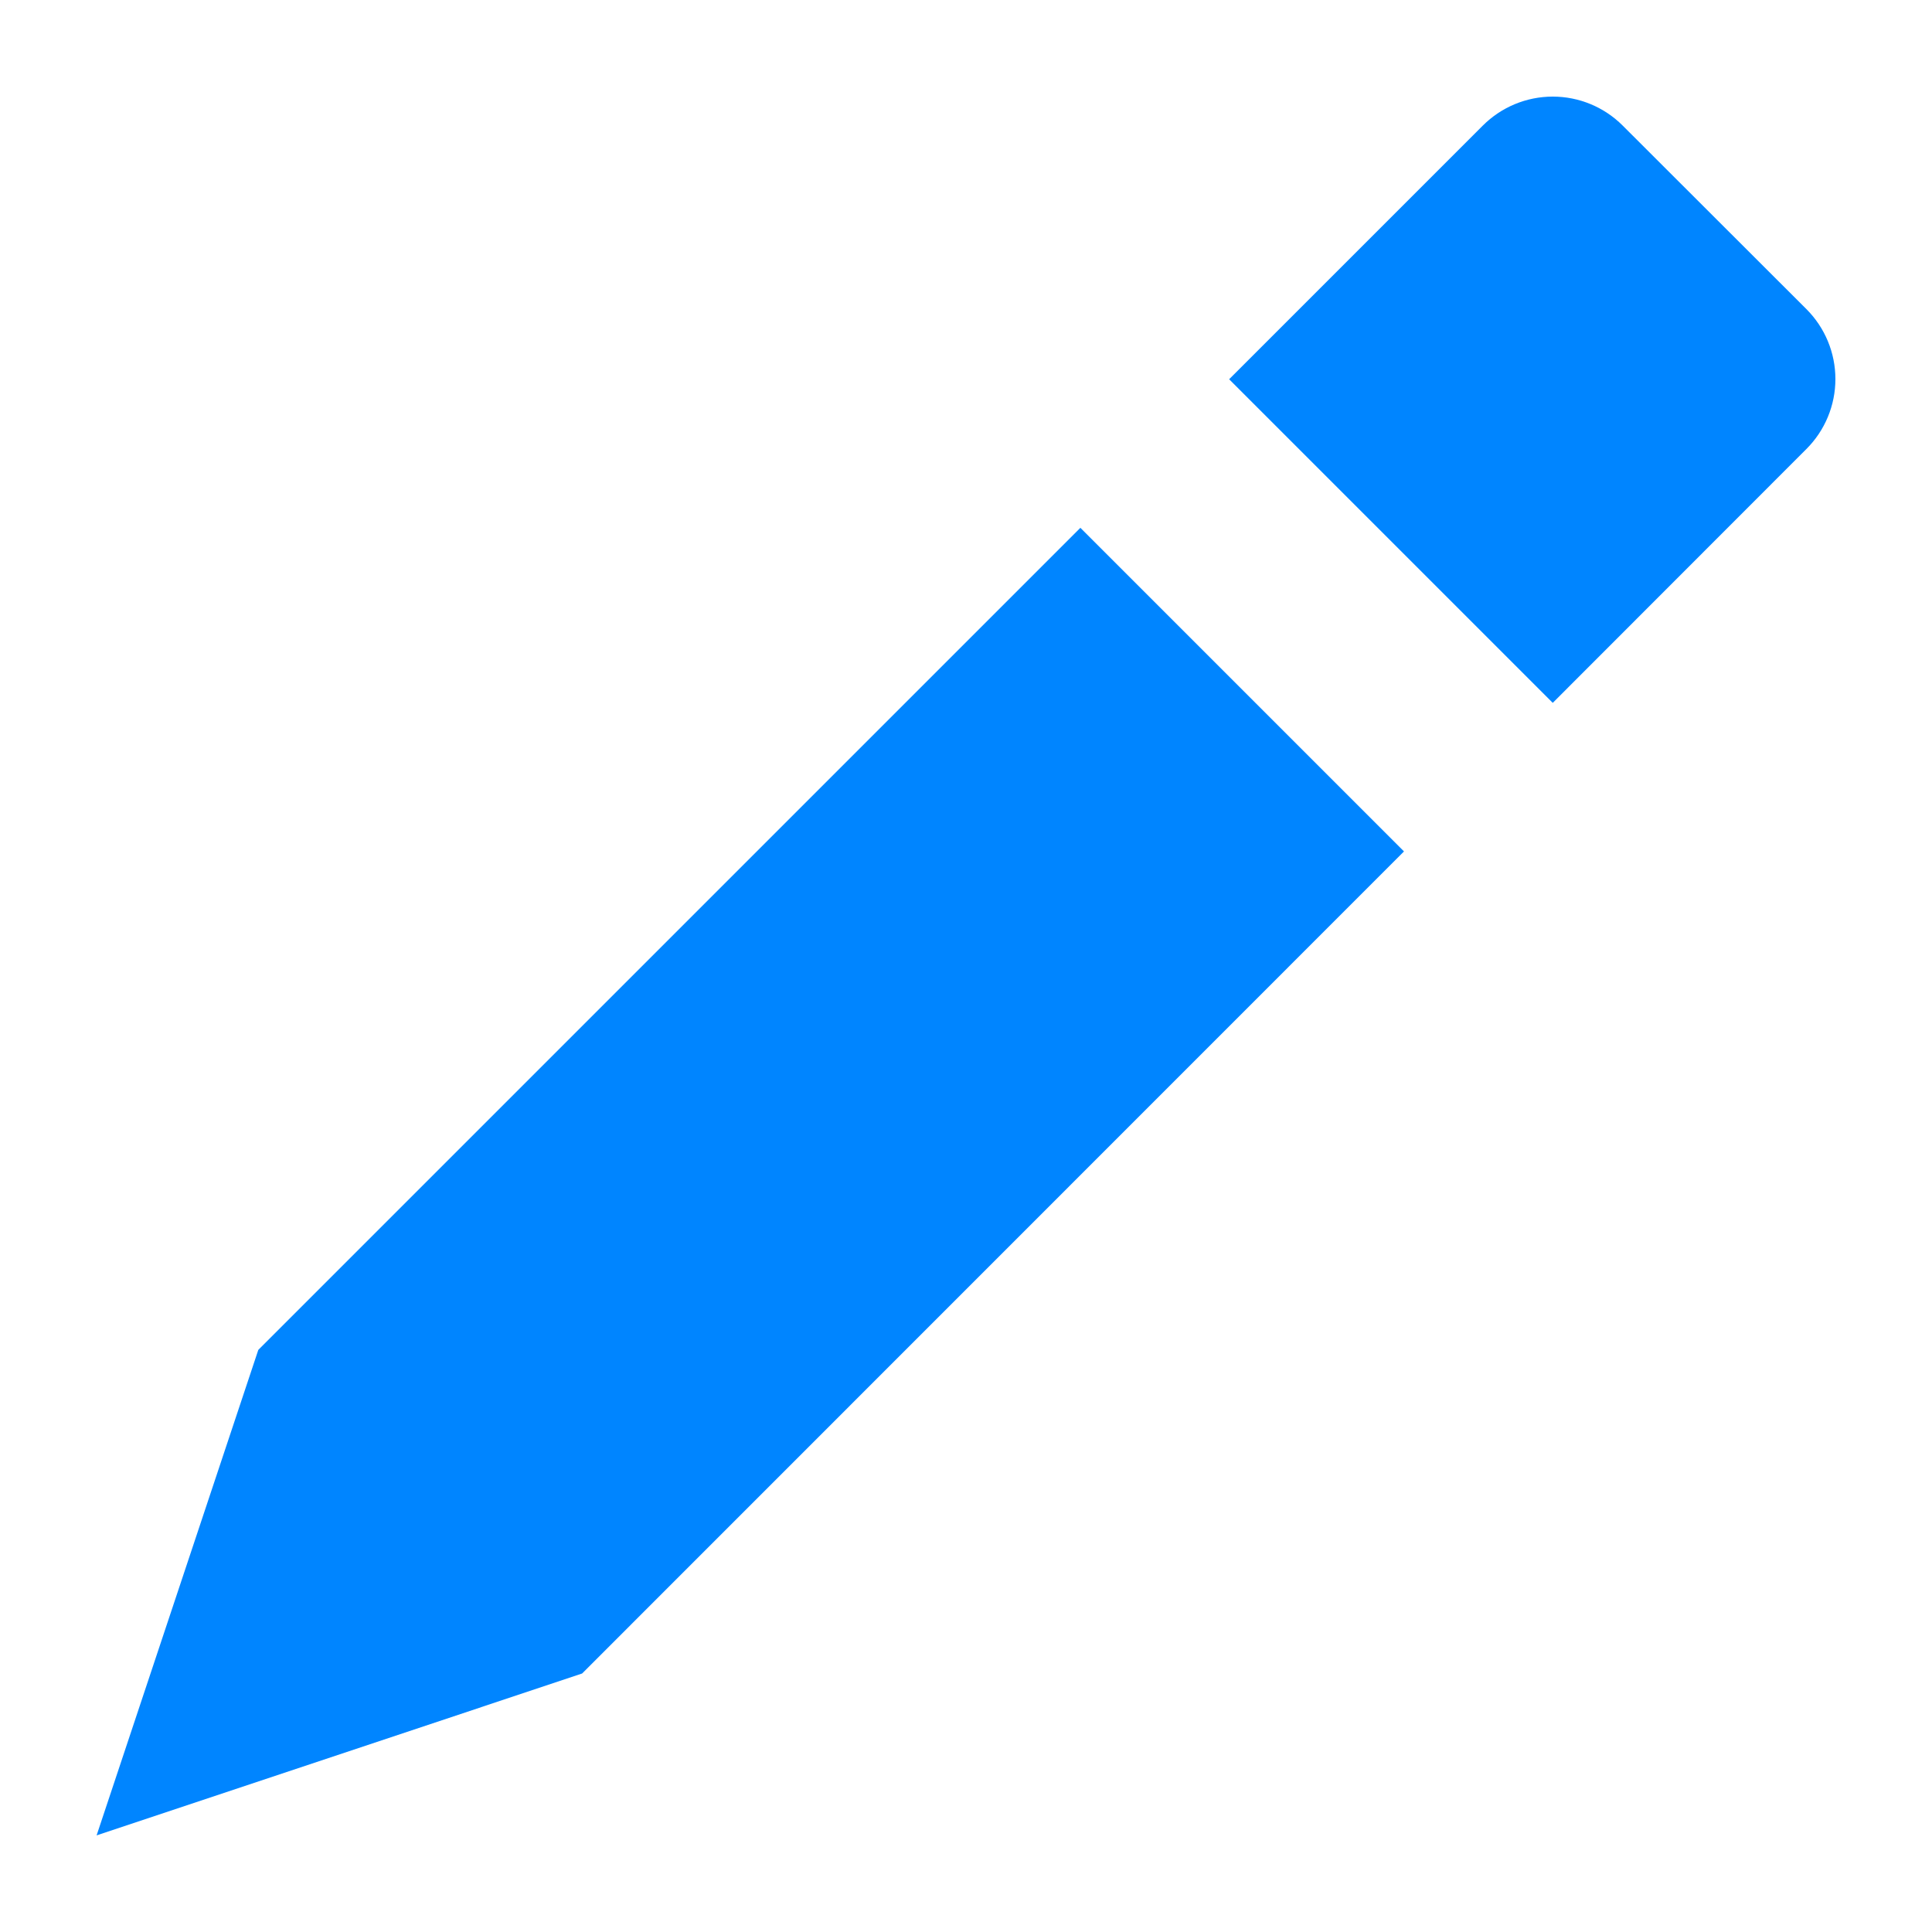 <svg width="10" height="10" viewBox="0 0 10 10" fill="none" xmlns="http://www.w3.org/2000/svg">
<path d="M9.35 1.6C9.446 1.696 9.5 1.826 9.5 1.962C9.5 2.098 9.446 2.228 9.35 2.324L8.037 3.638L6.362 1.963L7.675 0.65C7.771 0.554 7.901 0.5 8.037 0.5C8.173 0.5 8.303 0.554 8.399 0.65L9.35 1.6ZM7.267 4.407L5.592 2.732L1.337 6.987L0.5 9.5L3.013 8.662L7.267 4.407Z" fill="#0085FF"/>
</svg>
